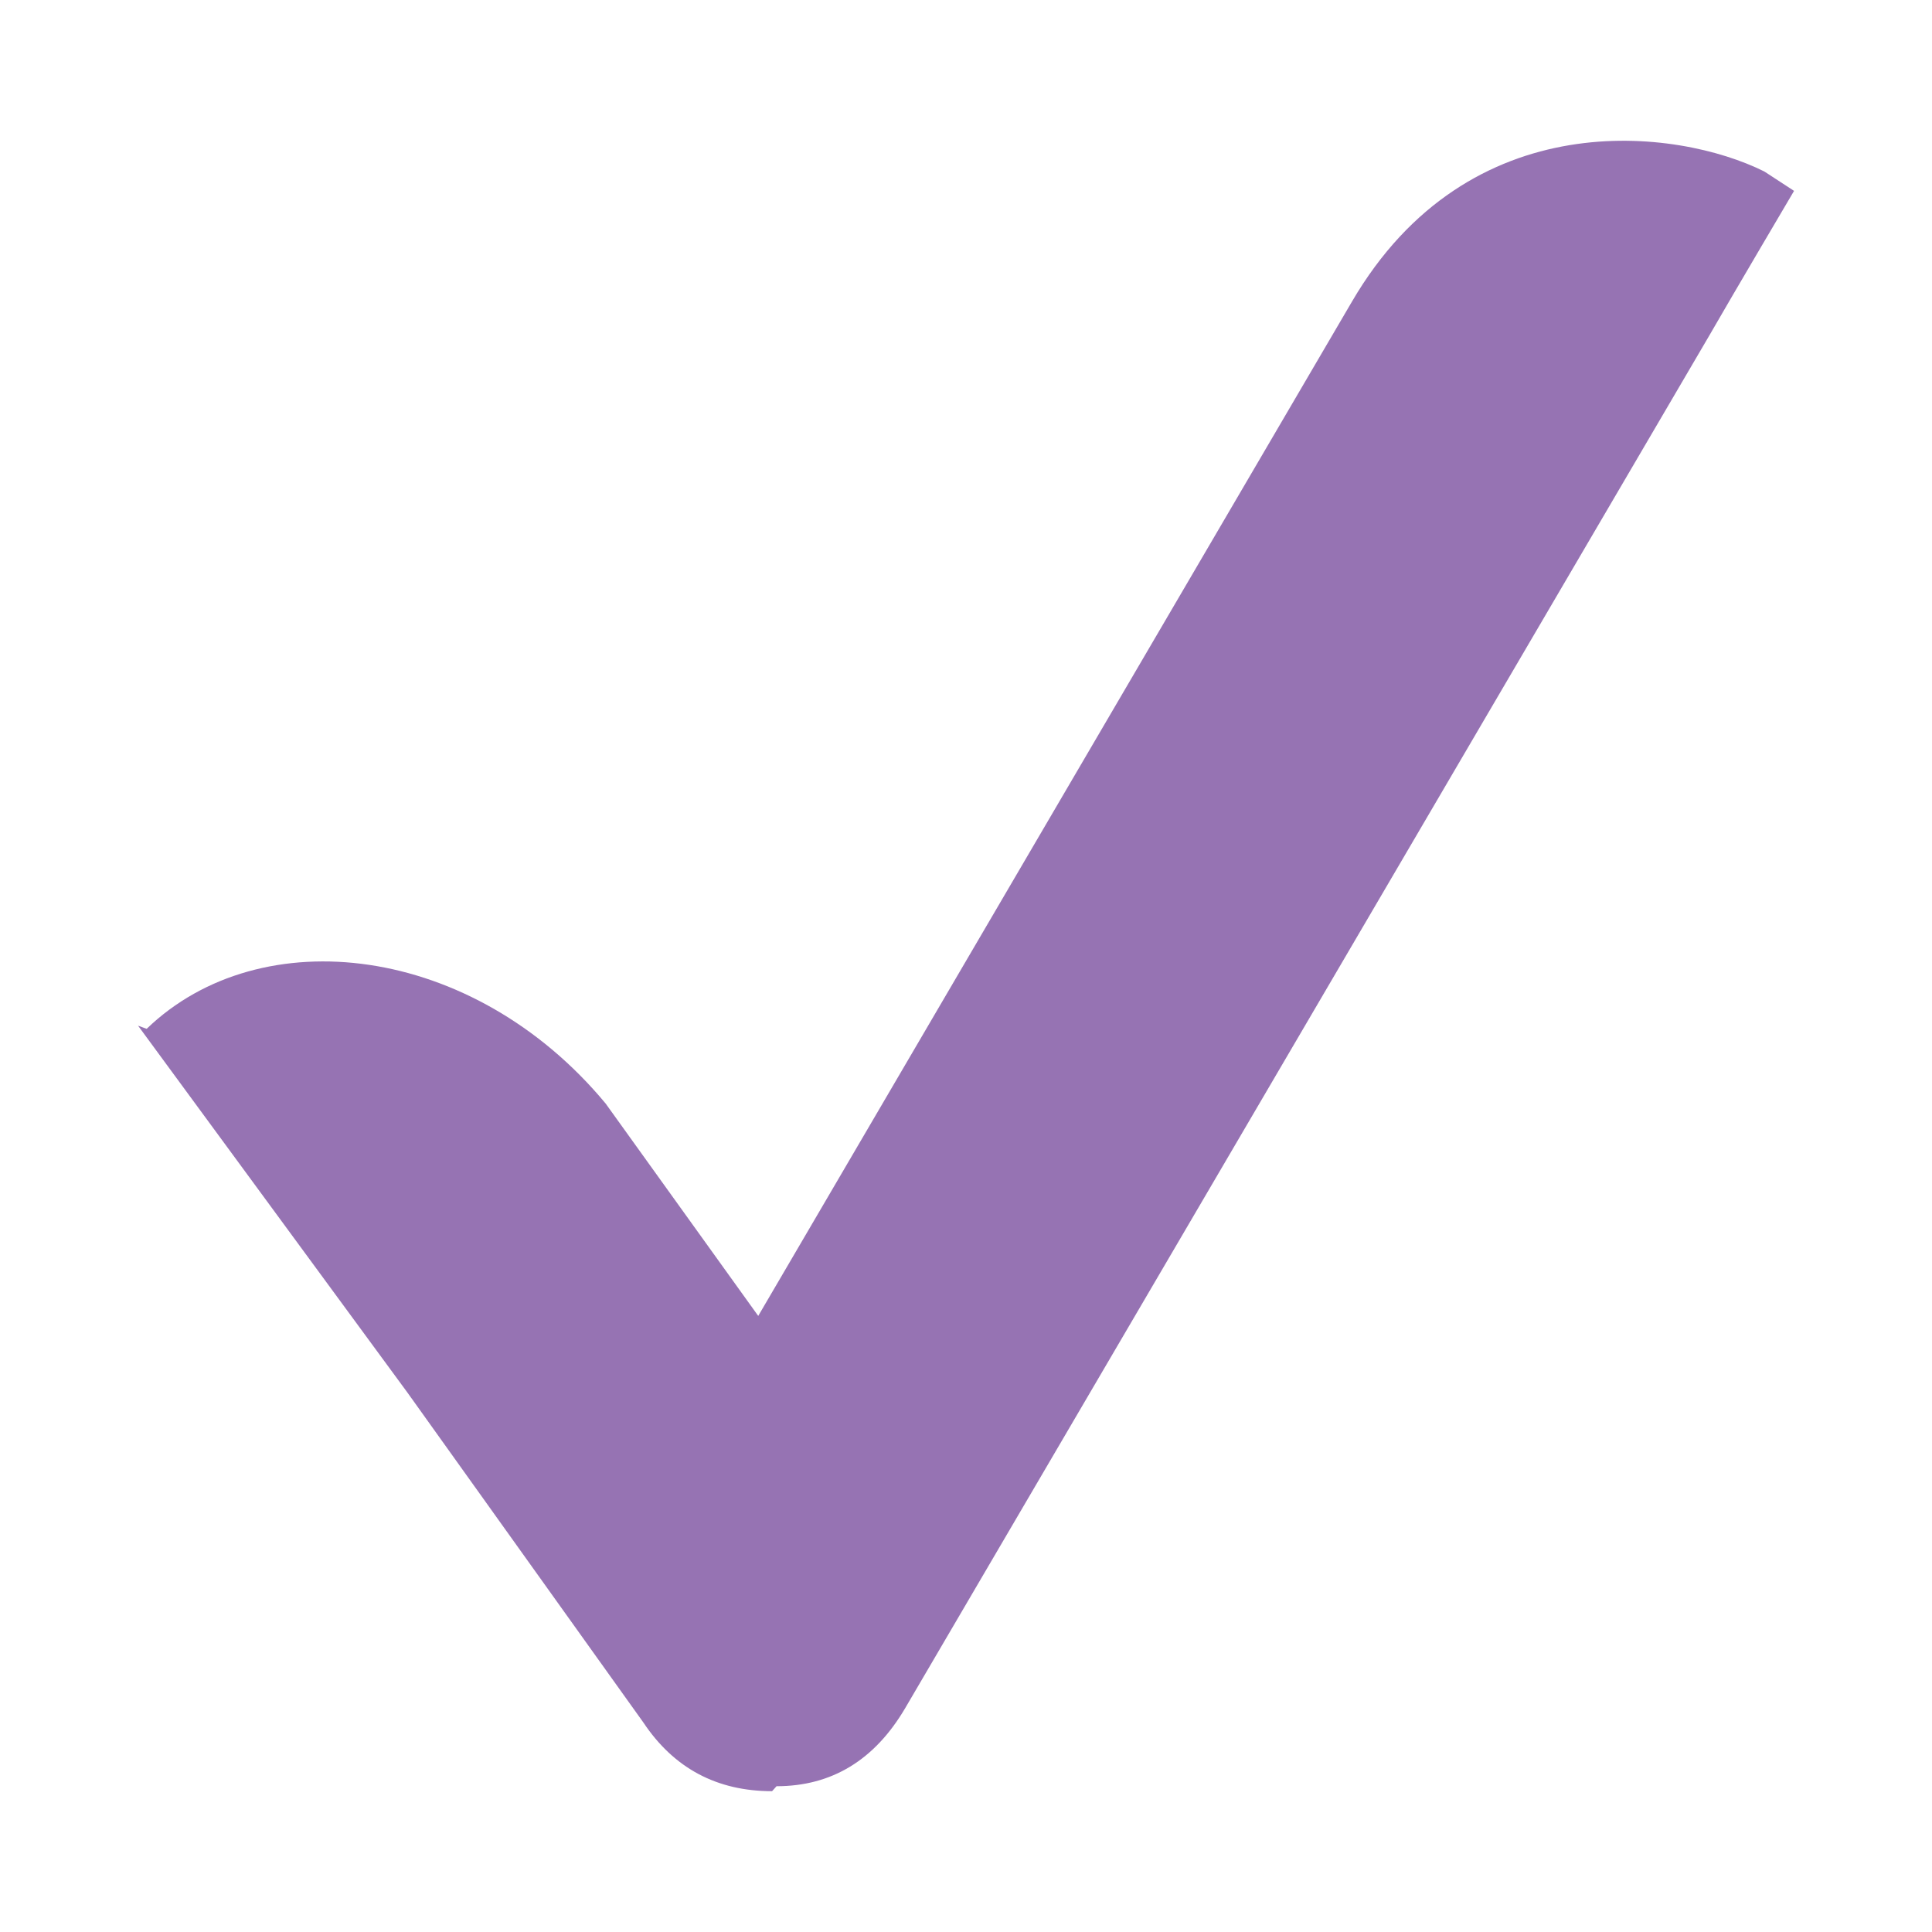<?xml version="1.0" encoding="utf-8"?>
<!-- Generator: Adobe Illustrator 18.1.0, SVG Export Plug-In . SVG Version: 6.00 Build 0)  -->
<!DOCTYPE svg PUBLIC "-//W3C//DTD SVG 1.1//EN" "http://www.w3.org/Graphics/SVG/1.1/DTD/svg11.dtd">
<svg version="1.1" id="Layer_1" xmlns="http://www.w3.org/2000/svg" xmlns:xlink="http://www.w3.org/1999/xlink" x="0px" y="0px"
	 viewBox="0 0 35 34.999" enable-background="new 0 0 35 34.999" xml:space="preserve">
<g>
	<defs>
		<rect id="SVGID_1_" x="2.5" y="2.55" width="30" height="29.899"/>
	</defs>
	<clipPath id="SVGID_2_">
		<use xlink:href="#SVGID_1_"  overflow="visible"/>
	</clipPath>
	<path clip-path="url(#SVGID_2_)" fill="#9673b3" d="M31.963,3.107c-1.572-0.785-5.353-1.275-7.474,2.362l-10.753,18.37
		l-2.764-3.847c-2.408-2.9-6.246-3.349-8.315-1.354l-0.156-0.057l4.881,6.648l4.275,5.978c0.552,0.827,1.331,1.242,2.33,1.242
		l0.081-0.09c0.999,0,1.778-0.473,2.333-1.419L30.96,6.088c0.443-0.77,1.541-2.63,1.541-2.63S32.263,3.303,31.963,3.107"/>
</g>
</svg>
